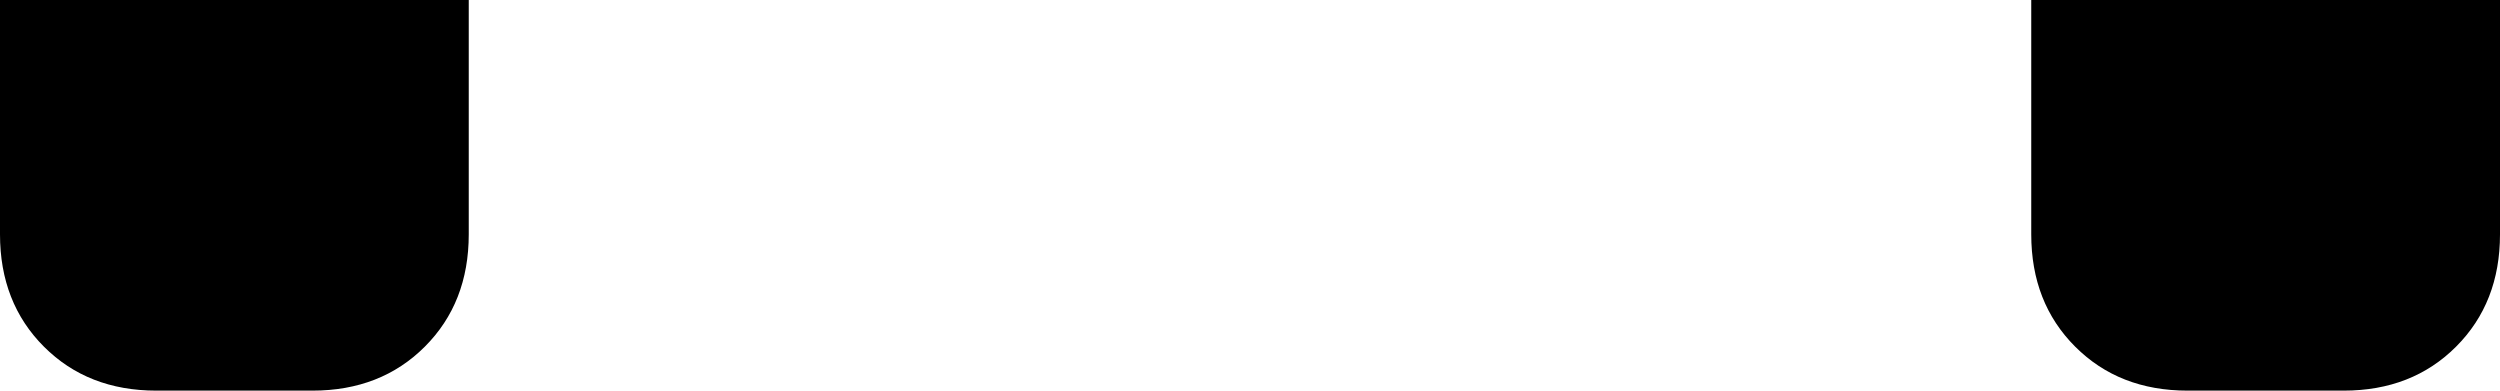 <svg xmlns="http://www.w3.org/2000/svg" viewBox="0 0 512 80">
    <path d="M 96 0 L 0 0 L 0 48 Q 0 62 9 71 Q 18 80 32 80 L 64 80 Q 78 80 87 71 Q 96 62 96 48 L 96 0 L 96 0 Z M 512 0 L 416 0 L 416 48 Q 416 62 425 71 Q 434 80 448 80 L 480 80 Q 494 80 503 71 Q 512 62 512 48 L 512 0 L 512 0 Z"/>
</svg>
